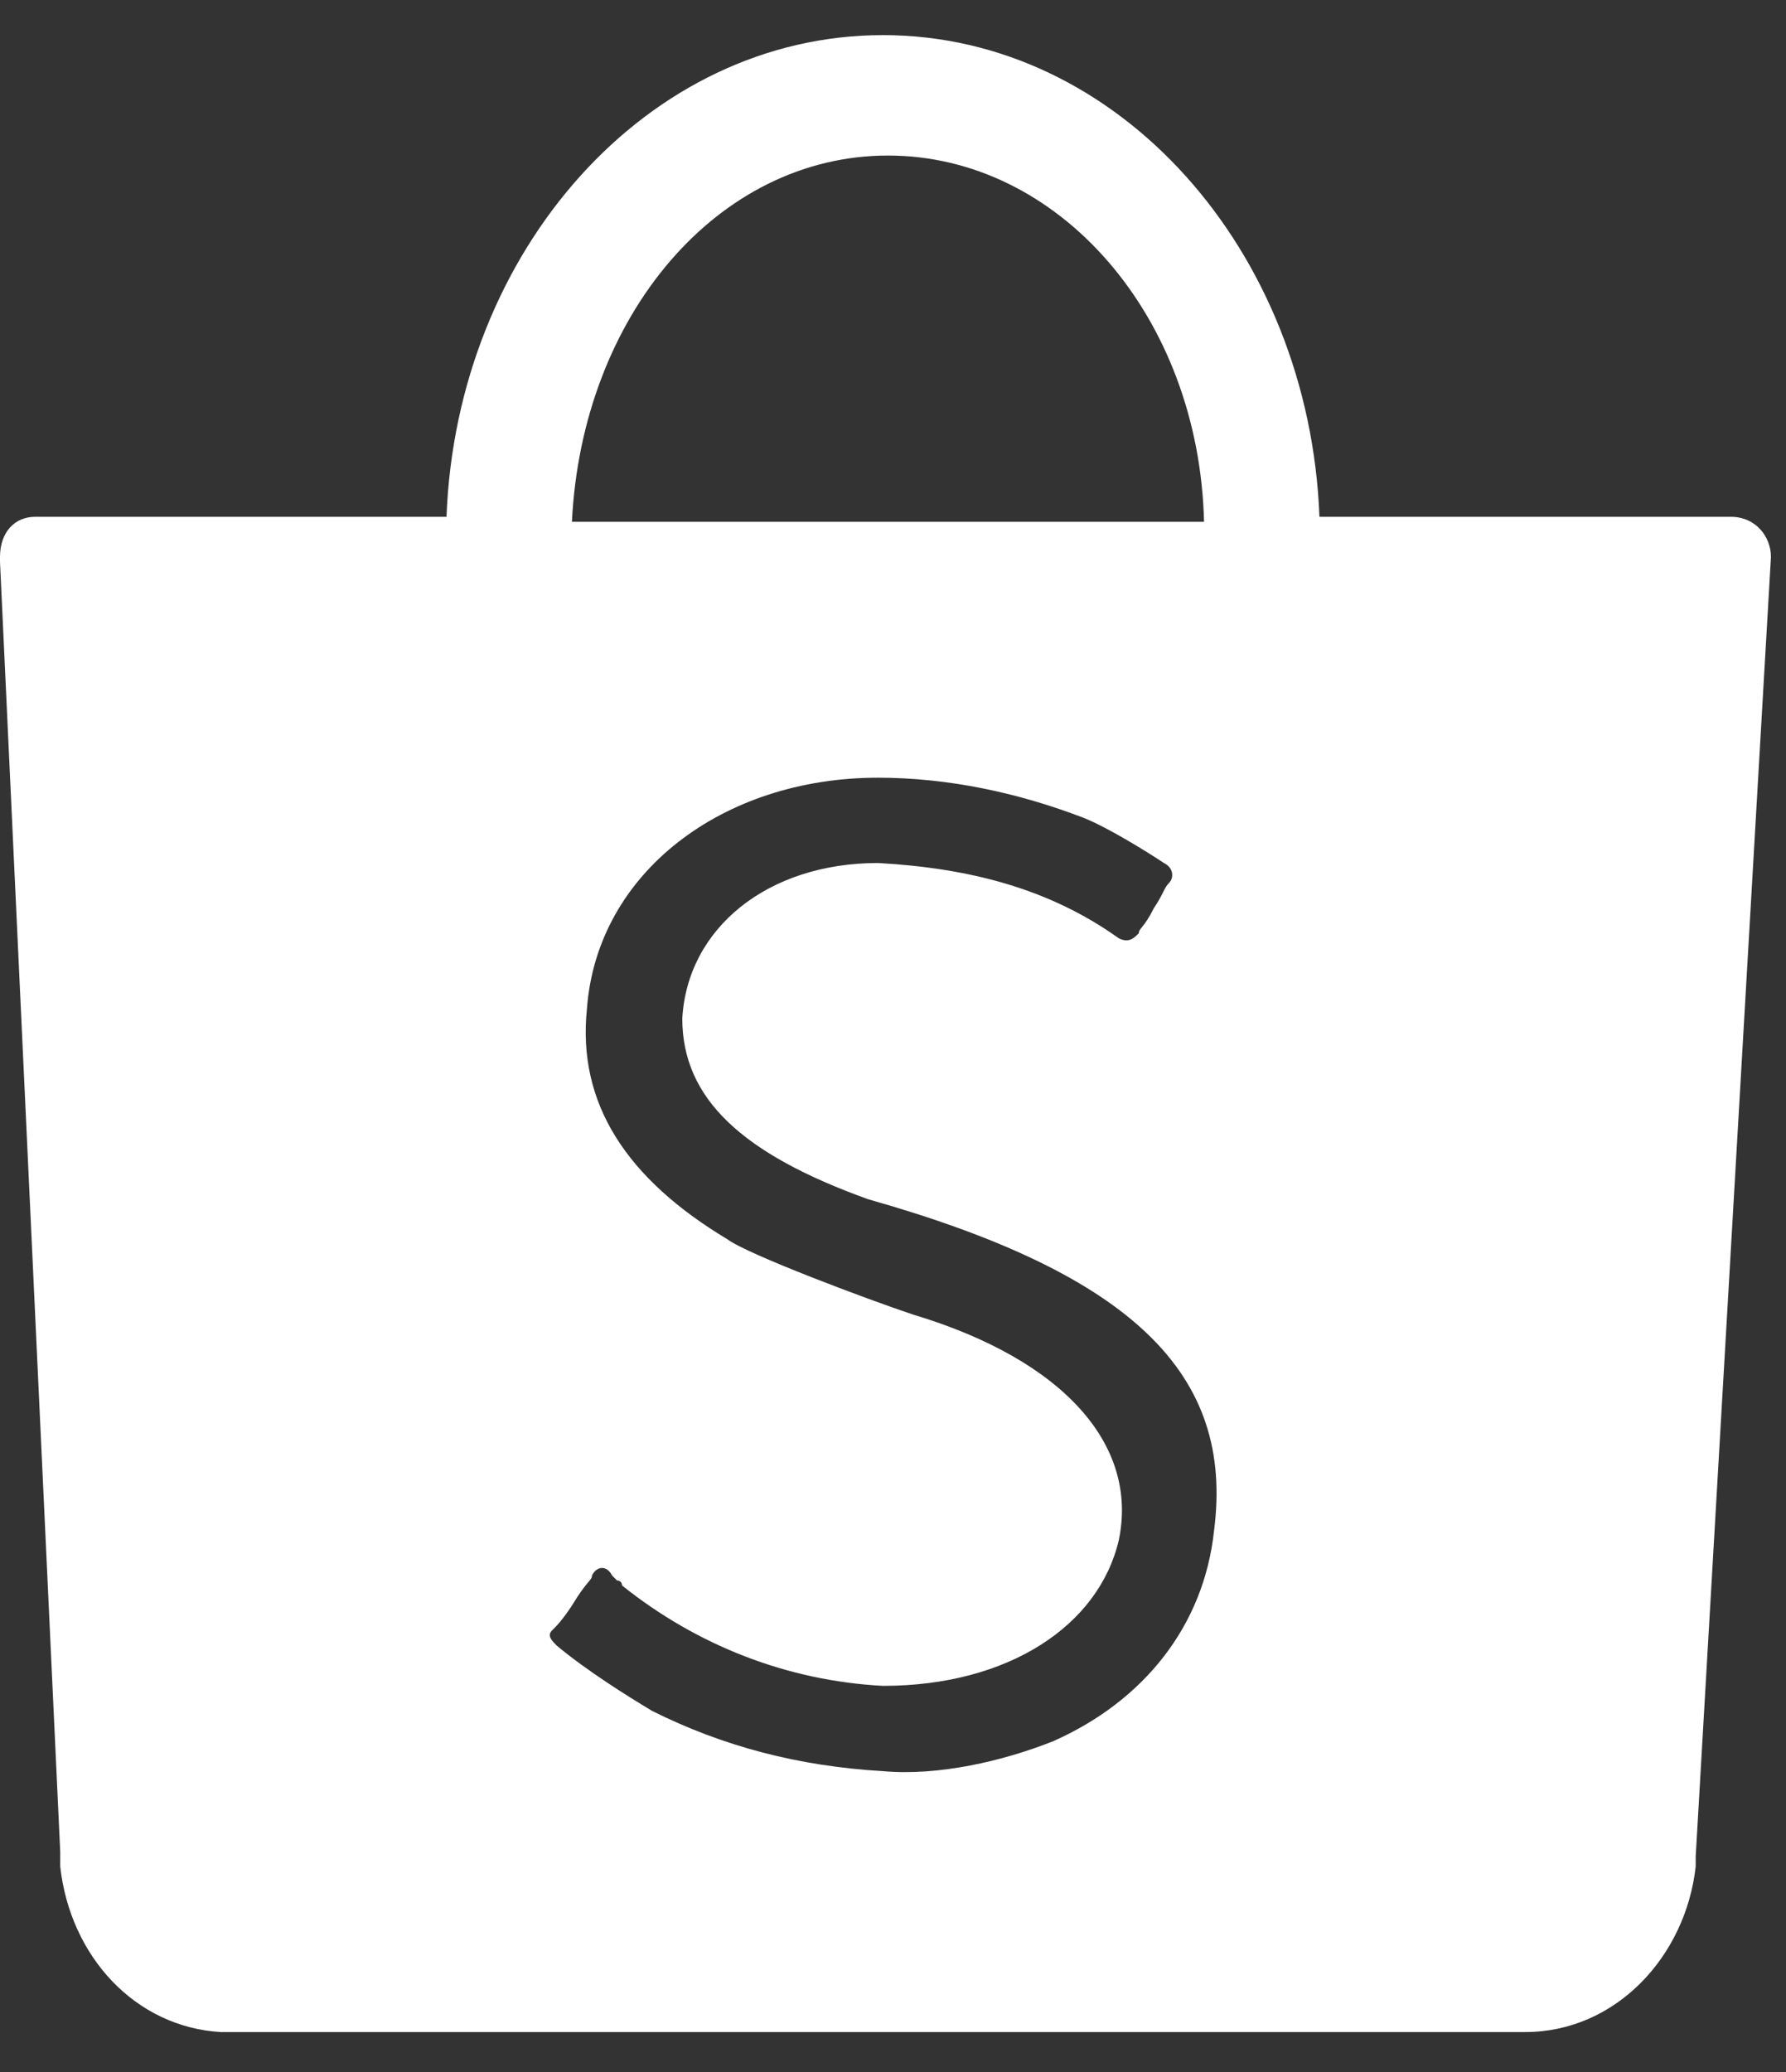 <?xml version="1.0" encoding="utf-8"?>
<!-- Generator: Adobe Illustrator 26.5.3, SVG Export Plug-In . SVG Version: 6.00 Build 0)  -->
<svg version="1.1" id="P_Icon" xmlns="http://www.w3.org/2000/svg" xmlns:xlink="http://www.w3.org/1999/xlink" x="0px" y="0px"
	 viewBox="0 0 35.6 41.3" style="enable-background:new 0 0 35.6 41.3;" xml:space="preserve">
<rect x="0" y="0" width="35.6" height="41.3" fill="#333333" stroke="none"/>
<style type="text/css">
	.st0{fill-rule:evenodd;clip-rule:evenodd;fill:#FFFFFF;}
</style>
<path class="st0" d="M35.3,11.1c0-0.4-0.3-0.8-0.8-0.8h-8.2c-0.2-5.3-4-9.6-8.7-9.6c-4.7,0-8.5,4.3-8.7,9.6l-8.2,0
	c-0.4,0-0.7,0.3-0.7,0.8c0,0,0,0,0,0.1h0l1.2,25.7c0,0.1,0,0.1,0,0.2c0,0,0,0,0,0l0,0.1l0,0c0.2,1.8,1.5,3.2,3.2,3.3l0,0h25.9
	c0,0,0,0,0,0c0,0,0,0,0,0h0.1l0,0c1.8,0,3.2-1.5,3.4-3.3l0,0l0,0c0,0,0,0,0-0.1c0,0,0-0.1,0-0.1L35.3,11.1L35.3,11.1
	C35.3,11.1,35.3,11.1,35.3,11.1z M17.7,3.1c3.4,0,6.2,3.2,6.3,7.3H11.4C11.6,6.3,14.3,3.1,17.7,3.1z M24.2,30.5
	c-0.2,1.9-1.4,3.4-3.2,4.2c-1,0.4-2.3,0.7-3.4,0.6c-1.7-0.1-3.2-0.5-4.6-1.2c-0.5-0.3-1.3-0.8-1.9-1.3c-0.1-0.1-0.2-0.2-0.1-0.3
	c0.1-0.1,0.2-0.2,0.4-0.5c0.3-0.5,0.4-0.5,0.4-0.6c0.1-0.2,0.3-0.2,0.4,0c0,0,0,0,0,0c0,0,0,0,0.1,0.1c0.1,0,0.1,0.1,0.1,0.1
	c1.5,1.2,3.3,1.9,5.2,2c2.5,0,4.3-1.2,4.7-2.9c0.4-1.9-1.1-3.6-4.1-4.5c-0.9-0.3-3.3-1.2-3.7-1.5c-2-1.2-3-2.7-2.8-4.6
	c0.2-2.7,2.7-4.6,5.8-4.6c1.4,0,2.8,0.3,4.1,0.8c0.5,0.2,1.3,0.7,1.6,0.9c0.2,0.1,0.2,0.3,0.1,0.4c-0.1,0.1-0.1,0.2-0.3,0.5l0,0
	c-0.2,0.4-0.3,0.4-0.3,0.5c-0.1,0.1-0.2,0.2-0.4,0.1c-1.4-1-3-1.4-4.8-1.5c-2.2,0-3.8,1.3-3.9,3.1c0,1.6,1.2,2.7,3.7,3.6
	C22.6,25.4,24.6,27.4,24.2,30.5z"/>
</svg>
